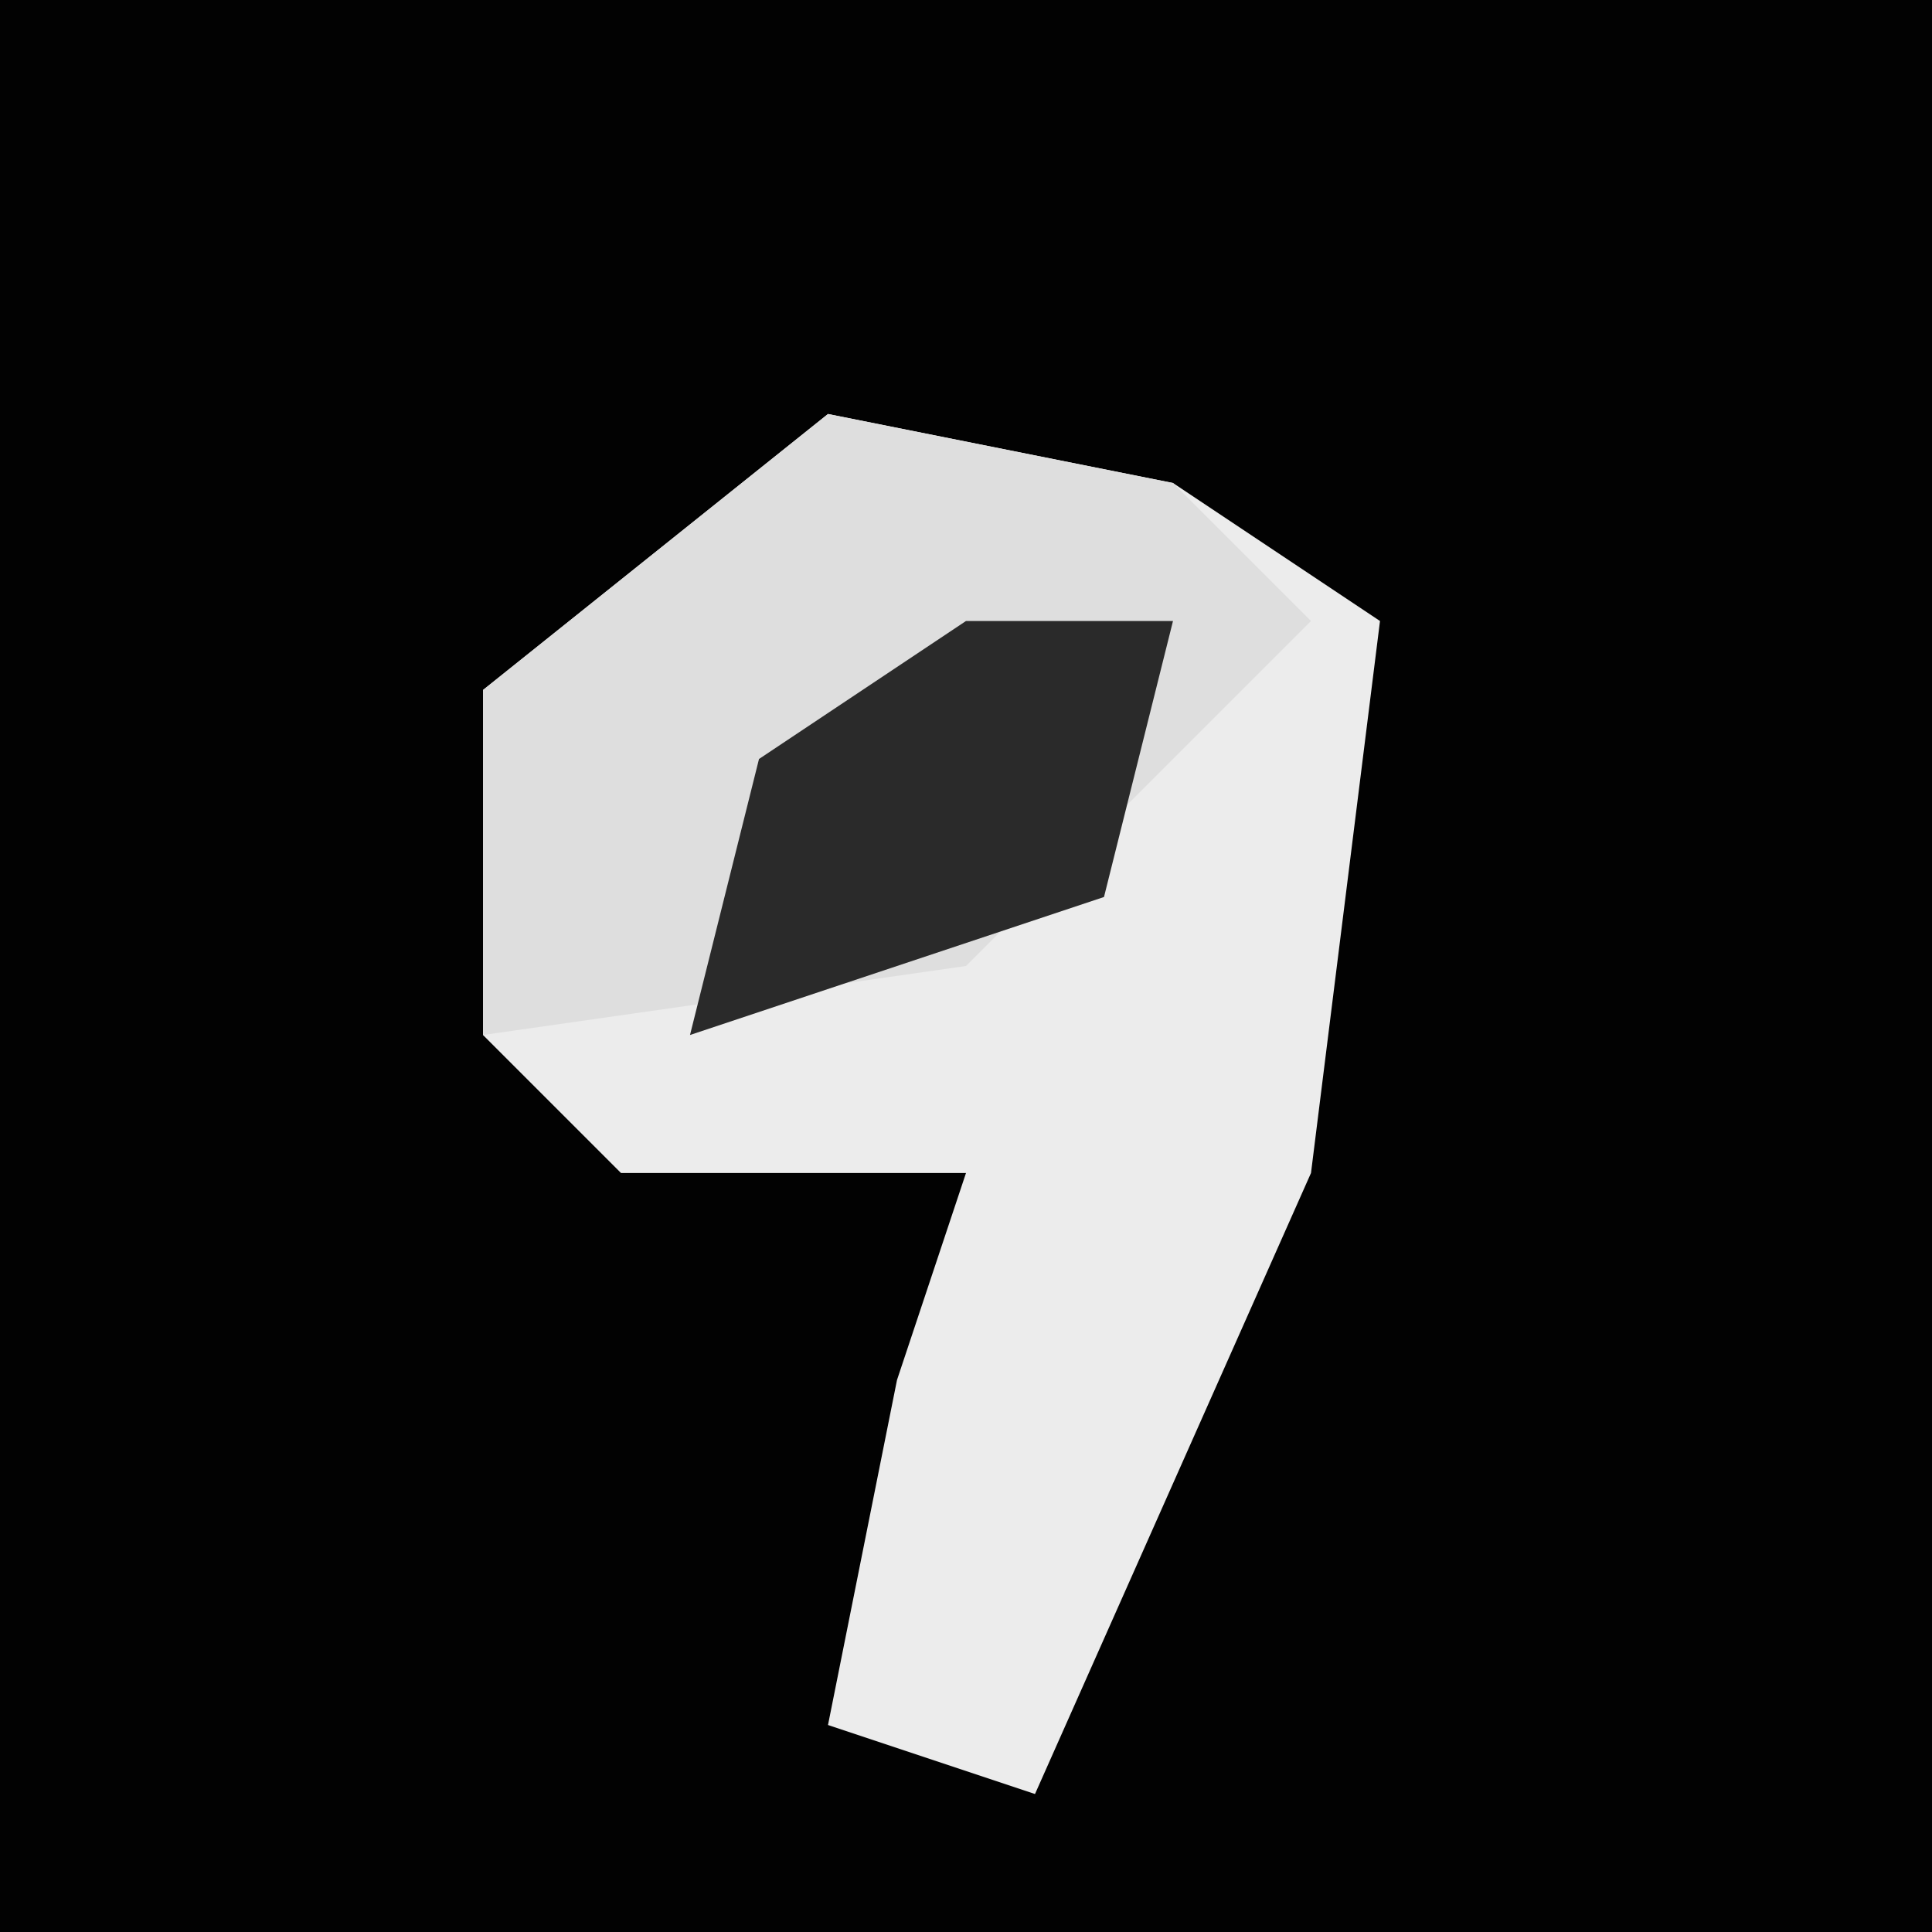 <?xml version="1.0" encoding="UTF-8"?>
<svg version="1.1" xmlns="http://www.w3.org/2000/svg" width="28" height="28">
<path d="M0,0 L28,0 L28,28 L0,28 Z " fill="#020202" transform="translate(0,0)"/>
<path d="M0,0 L5,1 L8,3 L7,11 L3,20 L0,19 L1,14 L2,11 L-3,11 L-5,9 L-5,4 Z " fill="#ECECEC" transform="translate(12,6)"/>
<path d="M0,0 L5,1 L7,3 L2,8 L-5,9 L-5,4 Z " fill="#DEDEDE" transform="translate(12,6)"/>
<path d="M0,0 L3,0 L2,4 L-4,6 L-3,2 Z " fill="#2A2A2A" transform="translate(14,9)"/>
</svg>
